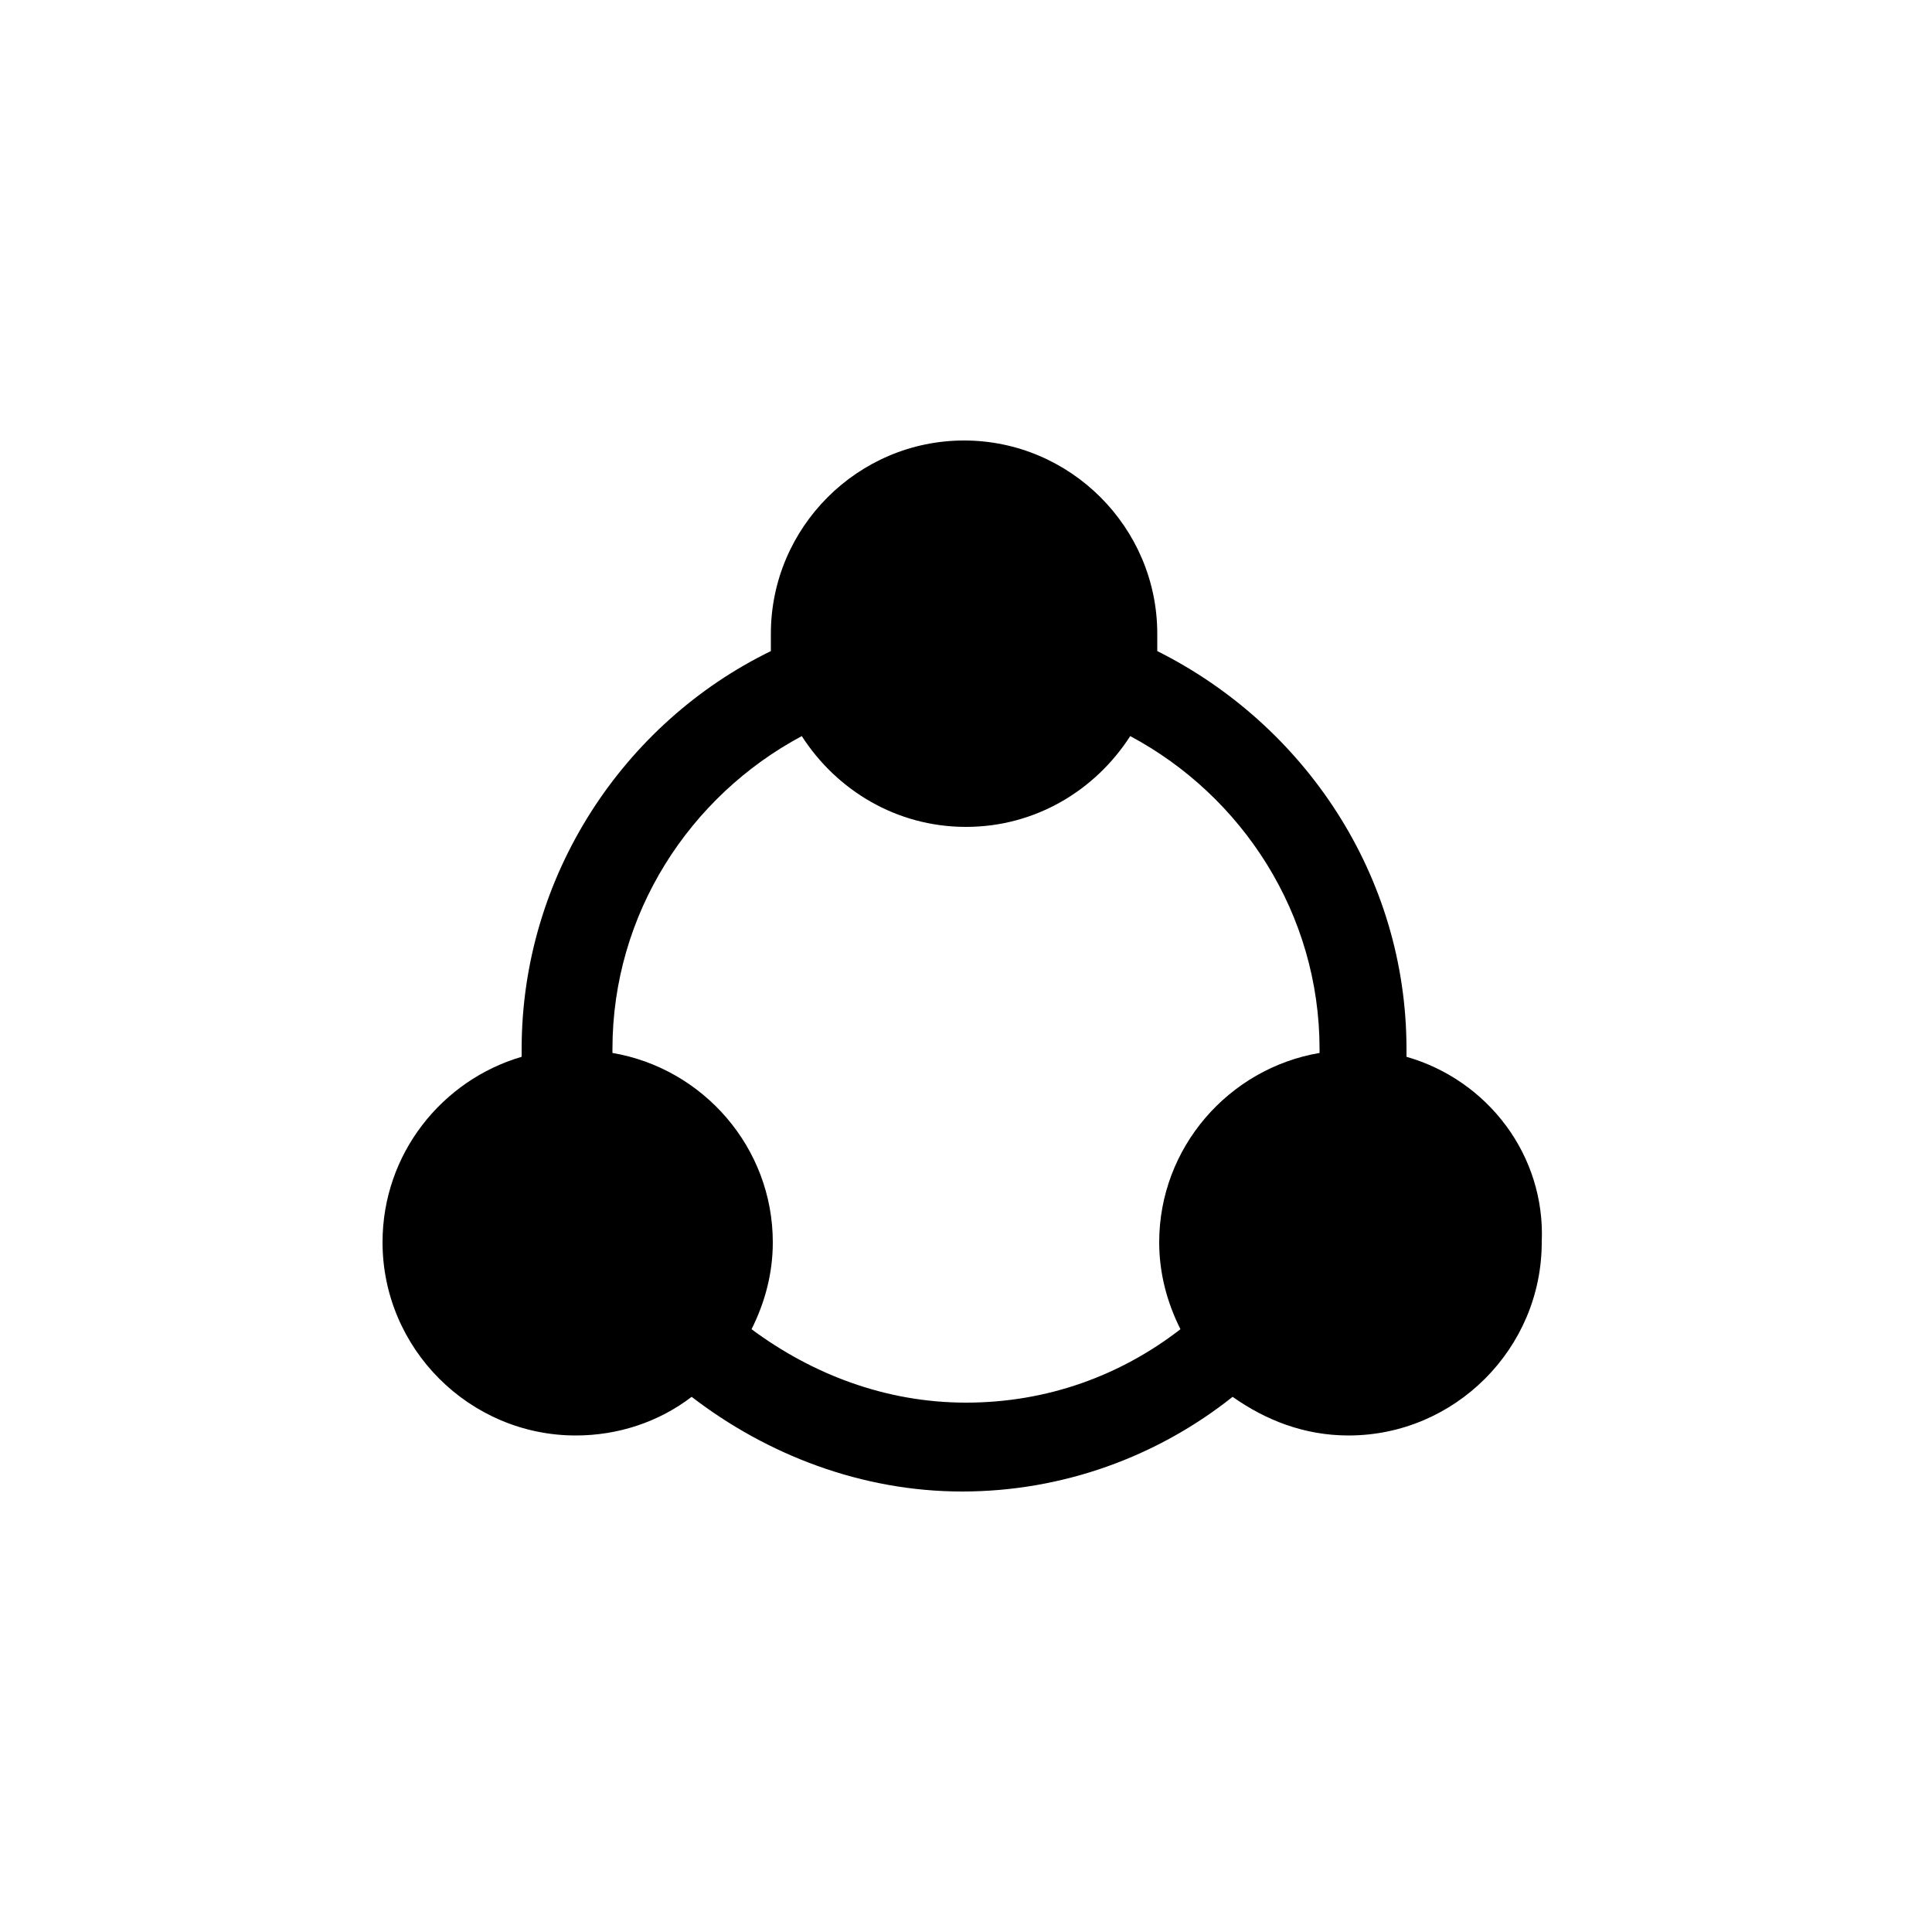 <?xml version="1.0"?><svg xmlns="http://www.w3.org/2000/svg" width="100" height="100" viewBox="0 0 100 100"><path d="m72.8 54.7v-0.4c0-9-5.3-16.8-12.9-20.6v-0.9c0-5.5-4.5-10-10-10s-10 4.5-10 10v0.9c-7.6 3.7-12.9 11.6-12.9 20.6v0.4c-4.1 1.2-7.2 5-7.2 9.6 0 5.5 4.5 10 10 10 2.2 0 4.3-0.7 6-2 3.9 3 8.8 4.9 14 4.9s10.1-1.8 14-4.9c1.7 1.2 3.7 2 6 2 5.5 0 10-4.5 10-10 0.2-4.5-2.8-8.4-7-9.6z m-33.9 14.1c0.7-1.4 1.1-2.9 1.1-4.5 0-4.9-3.6-9-8.3-9.8v-0.2c0-7 4-13.1 9.8-16.2 1.8 2.8 4.9 4.7 8.5 4.7s6.7-1.9 8.5-4.7c5.8 3.1 9.8 9.2 9.8 16.2v0.2c-4.7 0.8-8.3 4.9-8.3 9.8 0 1.6 0.4 3.1 1.1 4.5-3.1 2.4-6.9 3.8-11.1 3.8s-8-1.5-11.1-3.8z"></path></svg>